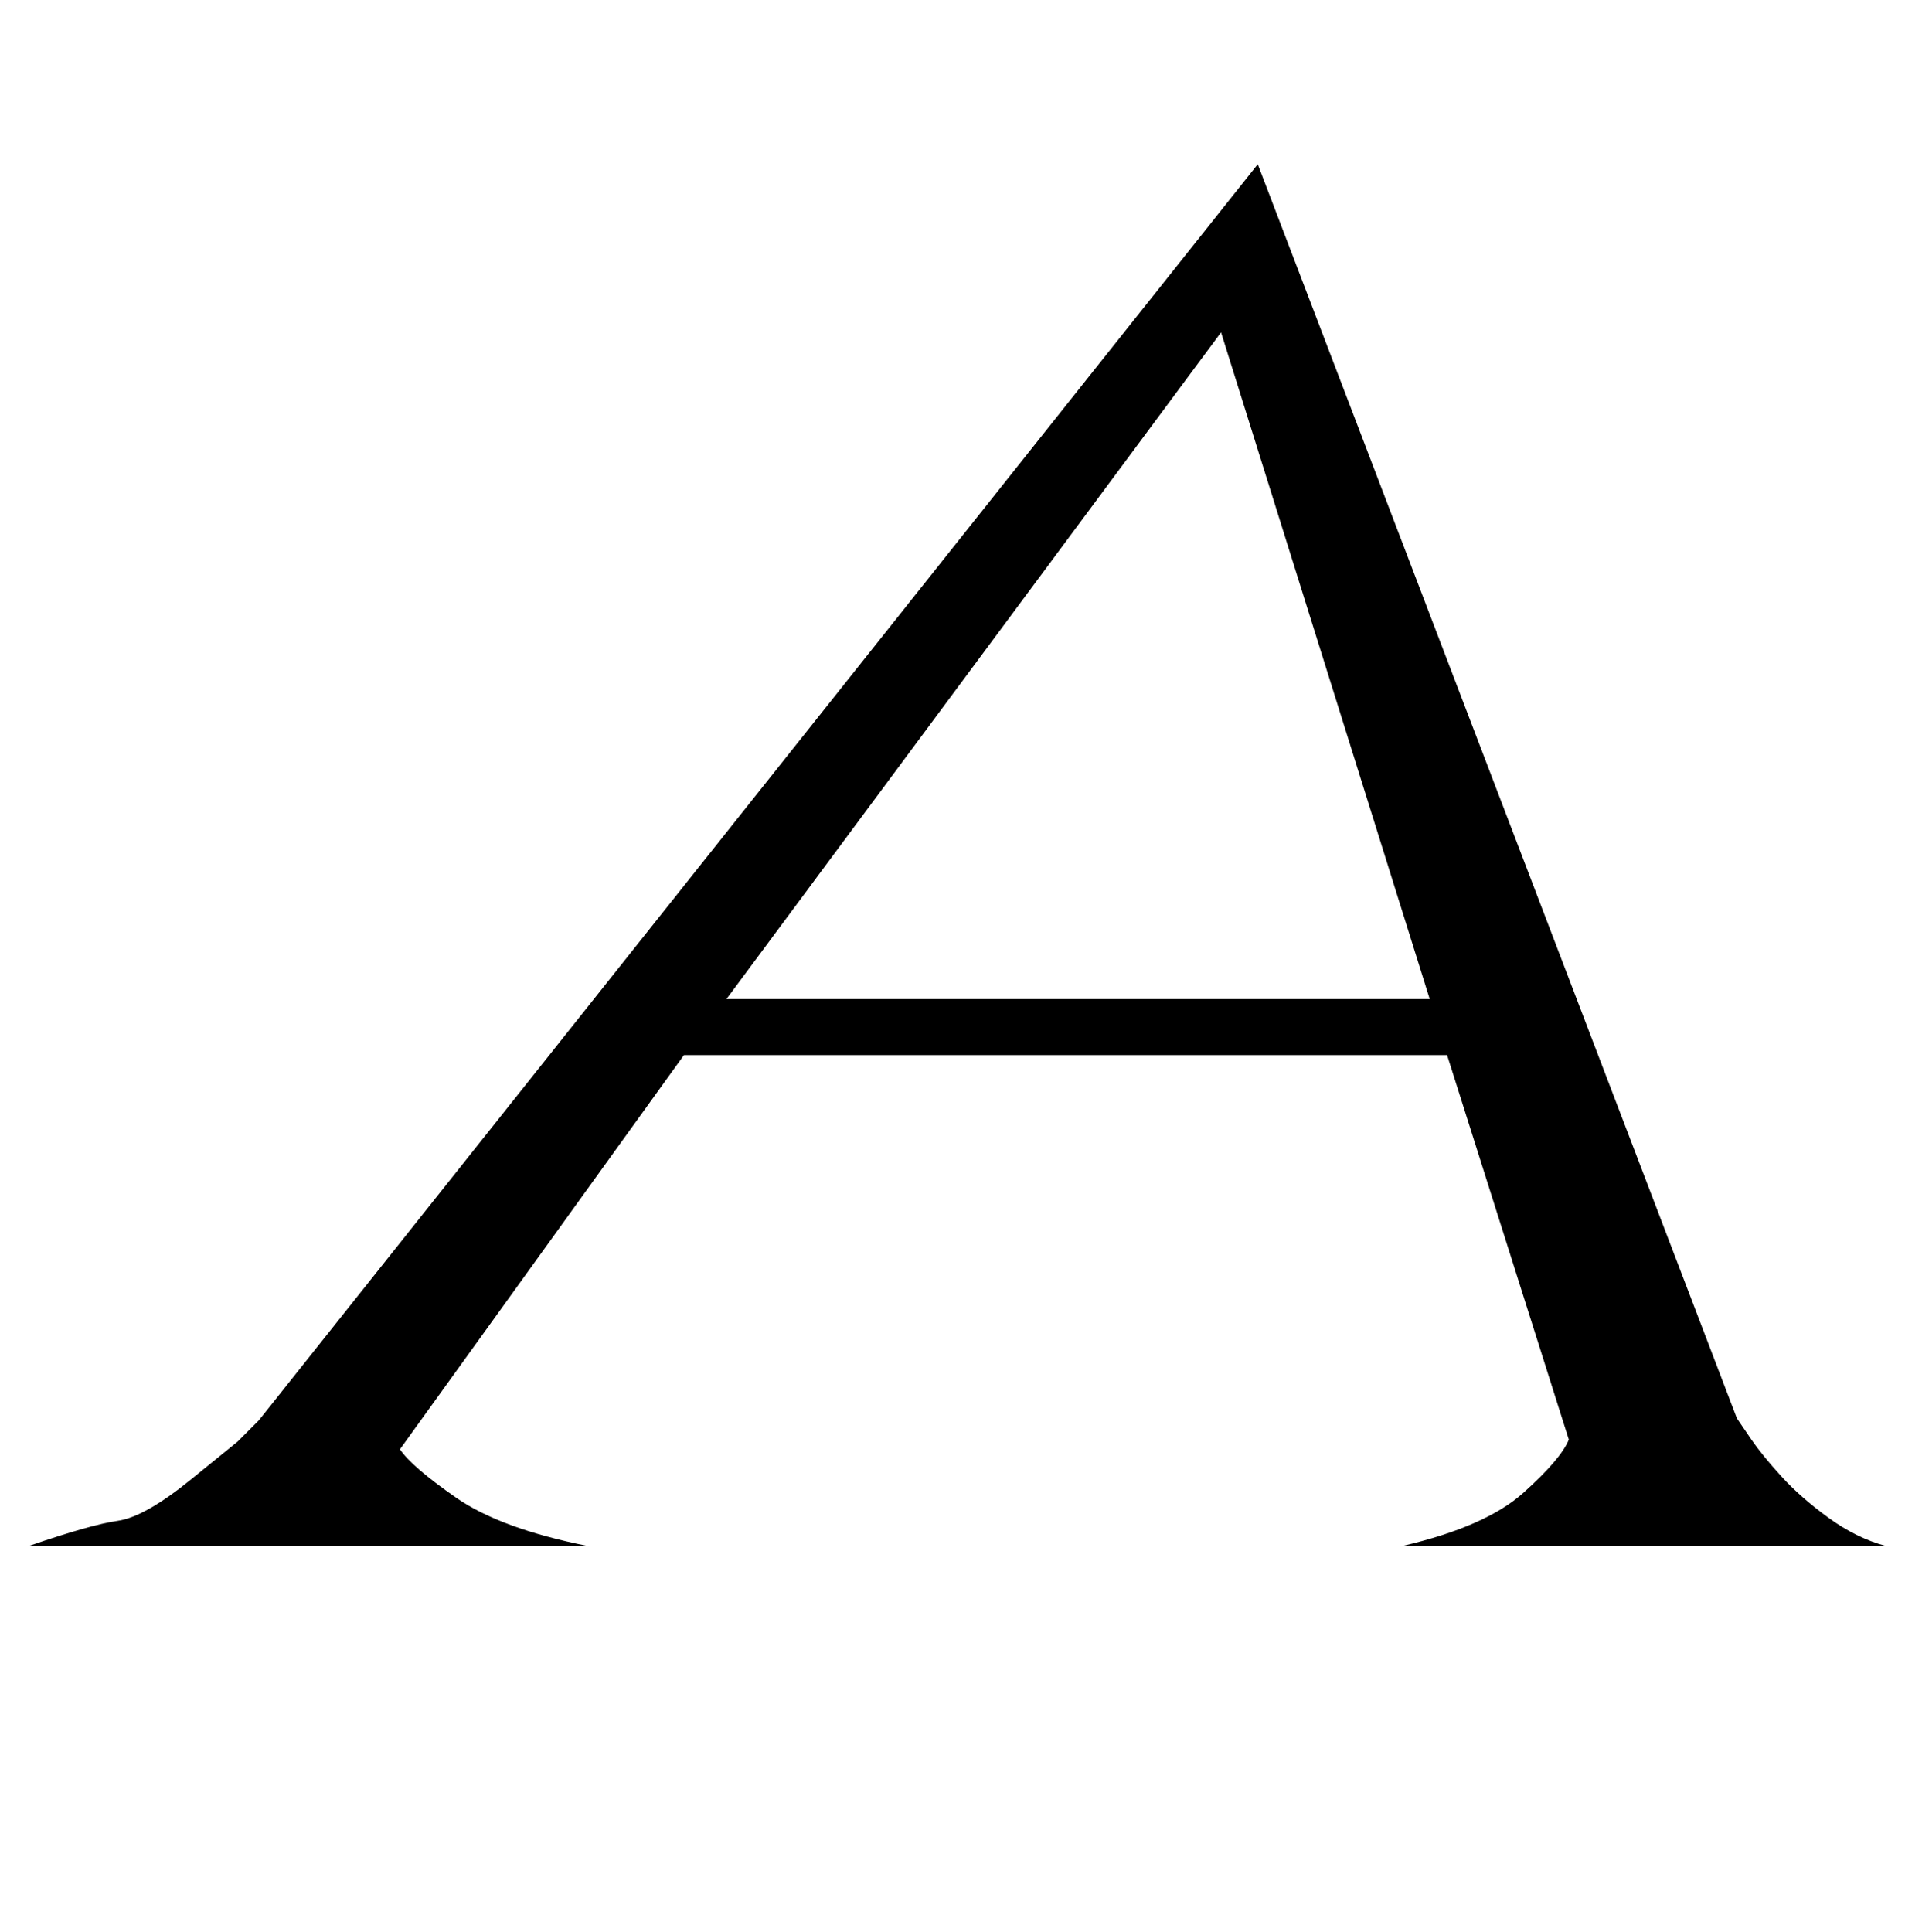 <?xml version="1.0" standalone="no"?>
<!DOCTYPE svg PUBLIC "-//W3C//DTD SVG 1.1//EN" "http://www.w3.org/Graphics/SVG/1.1/DTD/svg11.dtd" >
<svg xmlns="http://www.w3.org/2000/svg" xmlns:xlink="http://www.w3.org/1999/xlink" version="1.1" viewBox="-10 0 986 1000">
   <path fill="currentColor"
d="M966 800q-15 -4 -29.5 -14.5t-24.5 -21.5t-15.5 -19t-7.5 -11l-248 -649l-517 650l-11 11t-24 19.5t-38 21.5t-46 13h289q-45 -9 -68 -25t-29 -25l147 -204h395l63 199q-4 10 -23.5 27.5t-62.5 27.5h250zM730 517h-364l256 -345z" />
</svg>
